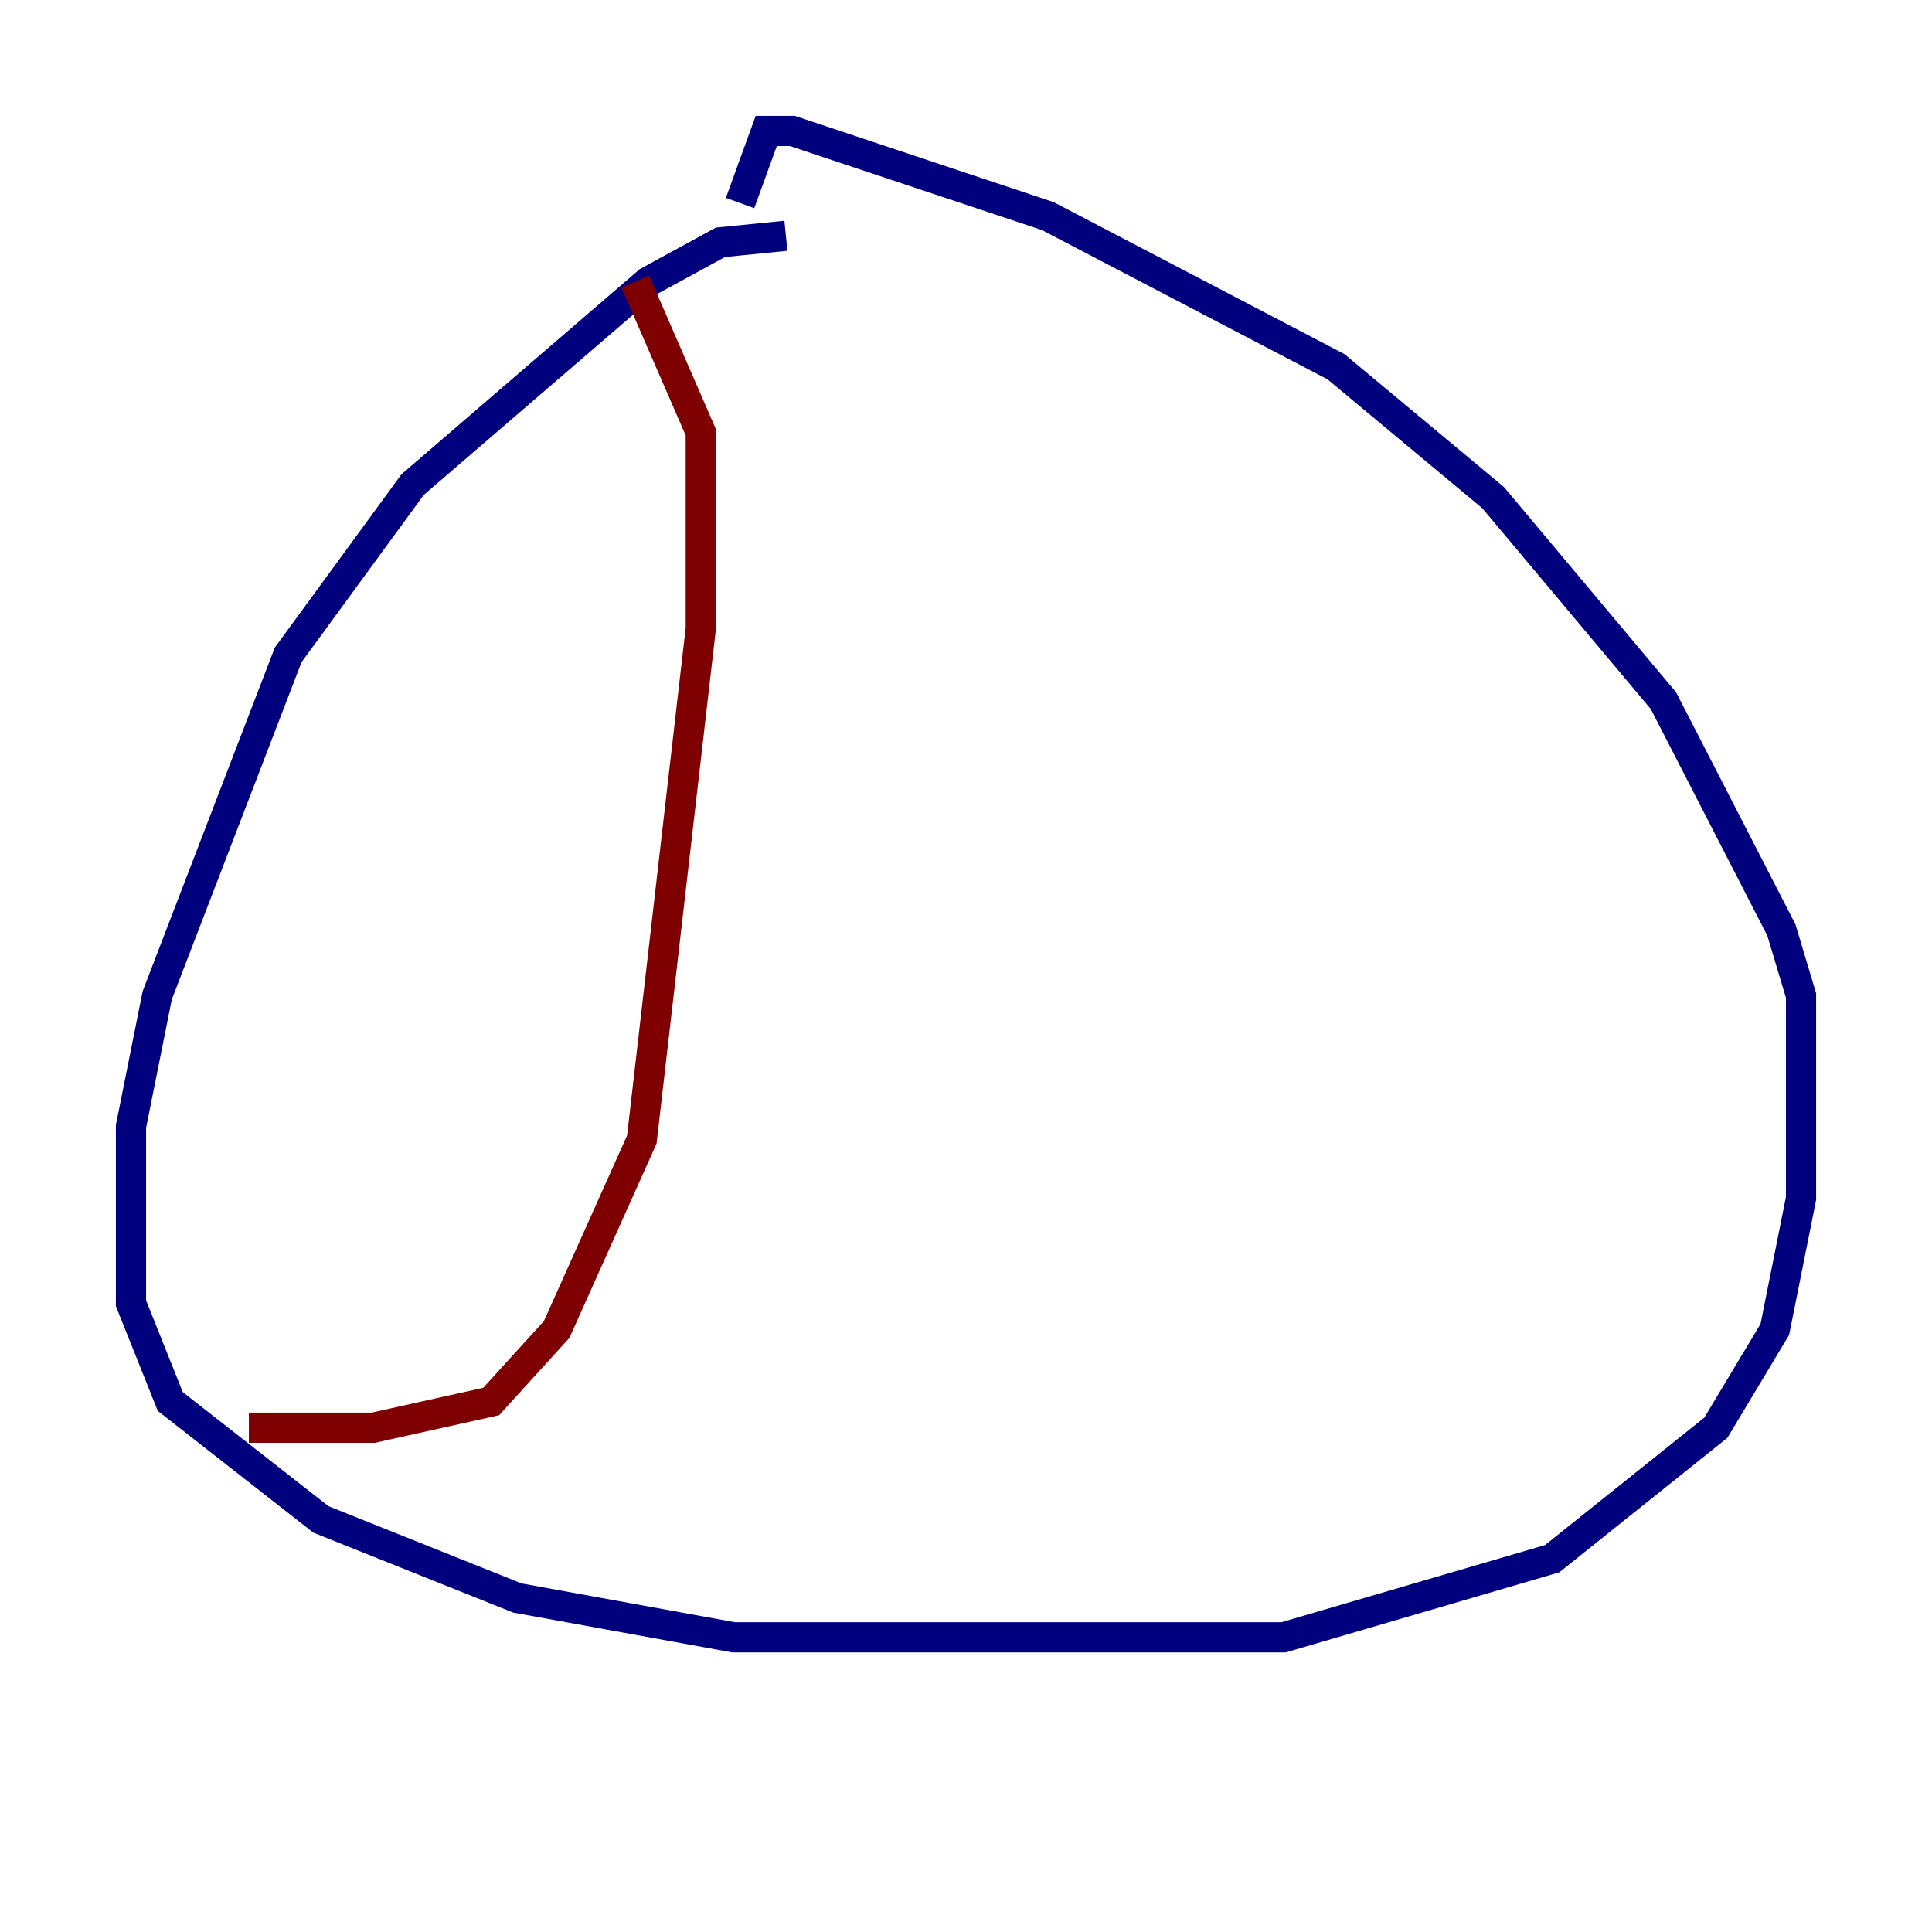 <?xml version="1.0" encoding="utf-8" ?>
<svg baseProfile="tiny" height="128" version="1.2" viewBox="0,0,128,128" width="128" xmlns="http://www.w3.org/2000/svg" xmlns:ev="http://www.w3.org/2001/xml-events" xmlns:xlink="http://www.w3.org/1999/xlink"><defs /><polyline fill="none" points="52.068,15.62 47.729,16.054 42.956,18.658 27.336,32.108 19.091,43.39 10.414,65.953 8.678,74.63 8.678,86.346 11.281,92.854 21.261,100.664 34.278,105.871 48.597,108.475 85.044,108.475 102.834,103.268 113.681,94.59 117.586,88.081 119.322,79.403 119.322,65.953 118.02,61.614 110.21,46.427 98.929,32.976 88.515,24.298 69.424,14.319 52.502,8.678 50.766,8.678 49.031,13.451" stroke="#00007f" stroke-width="2" /><polyline fill="none" points="42.088,18.658 46.427,28.637 46.427,41.654 42.522,75.498 36.881,88.081 32.542,92.854 24.732,94.59 16.488,94.59" stroke="#7f0000" stroke-width="2" /></svg>